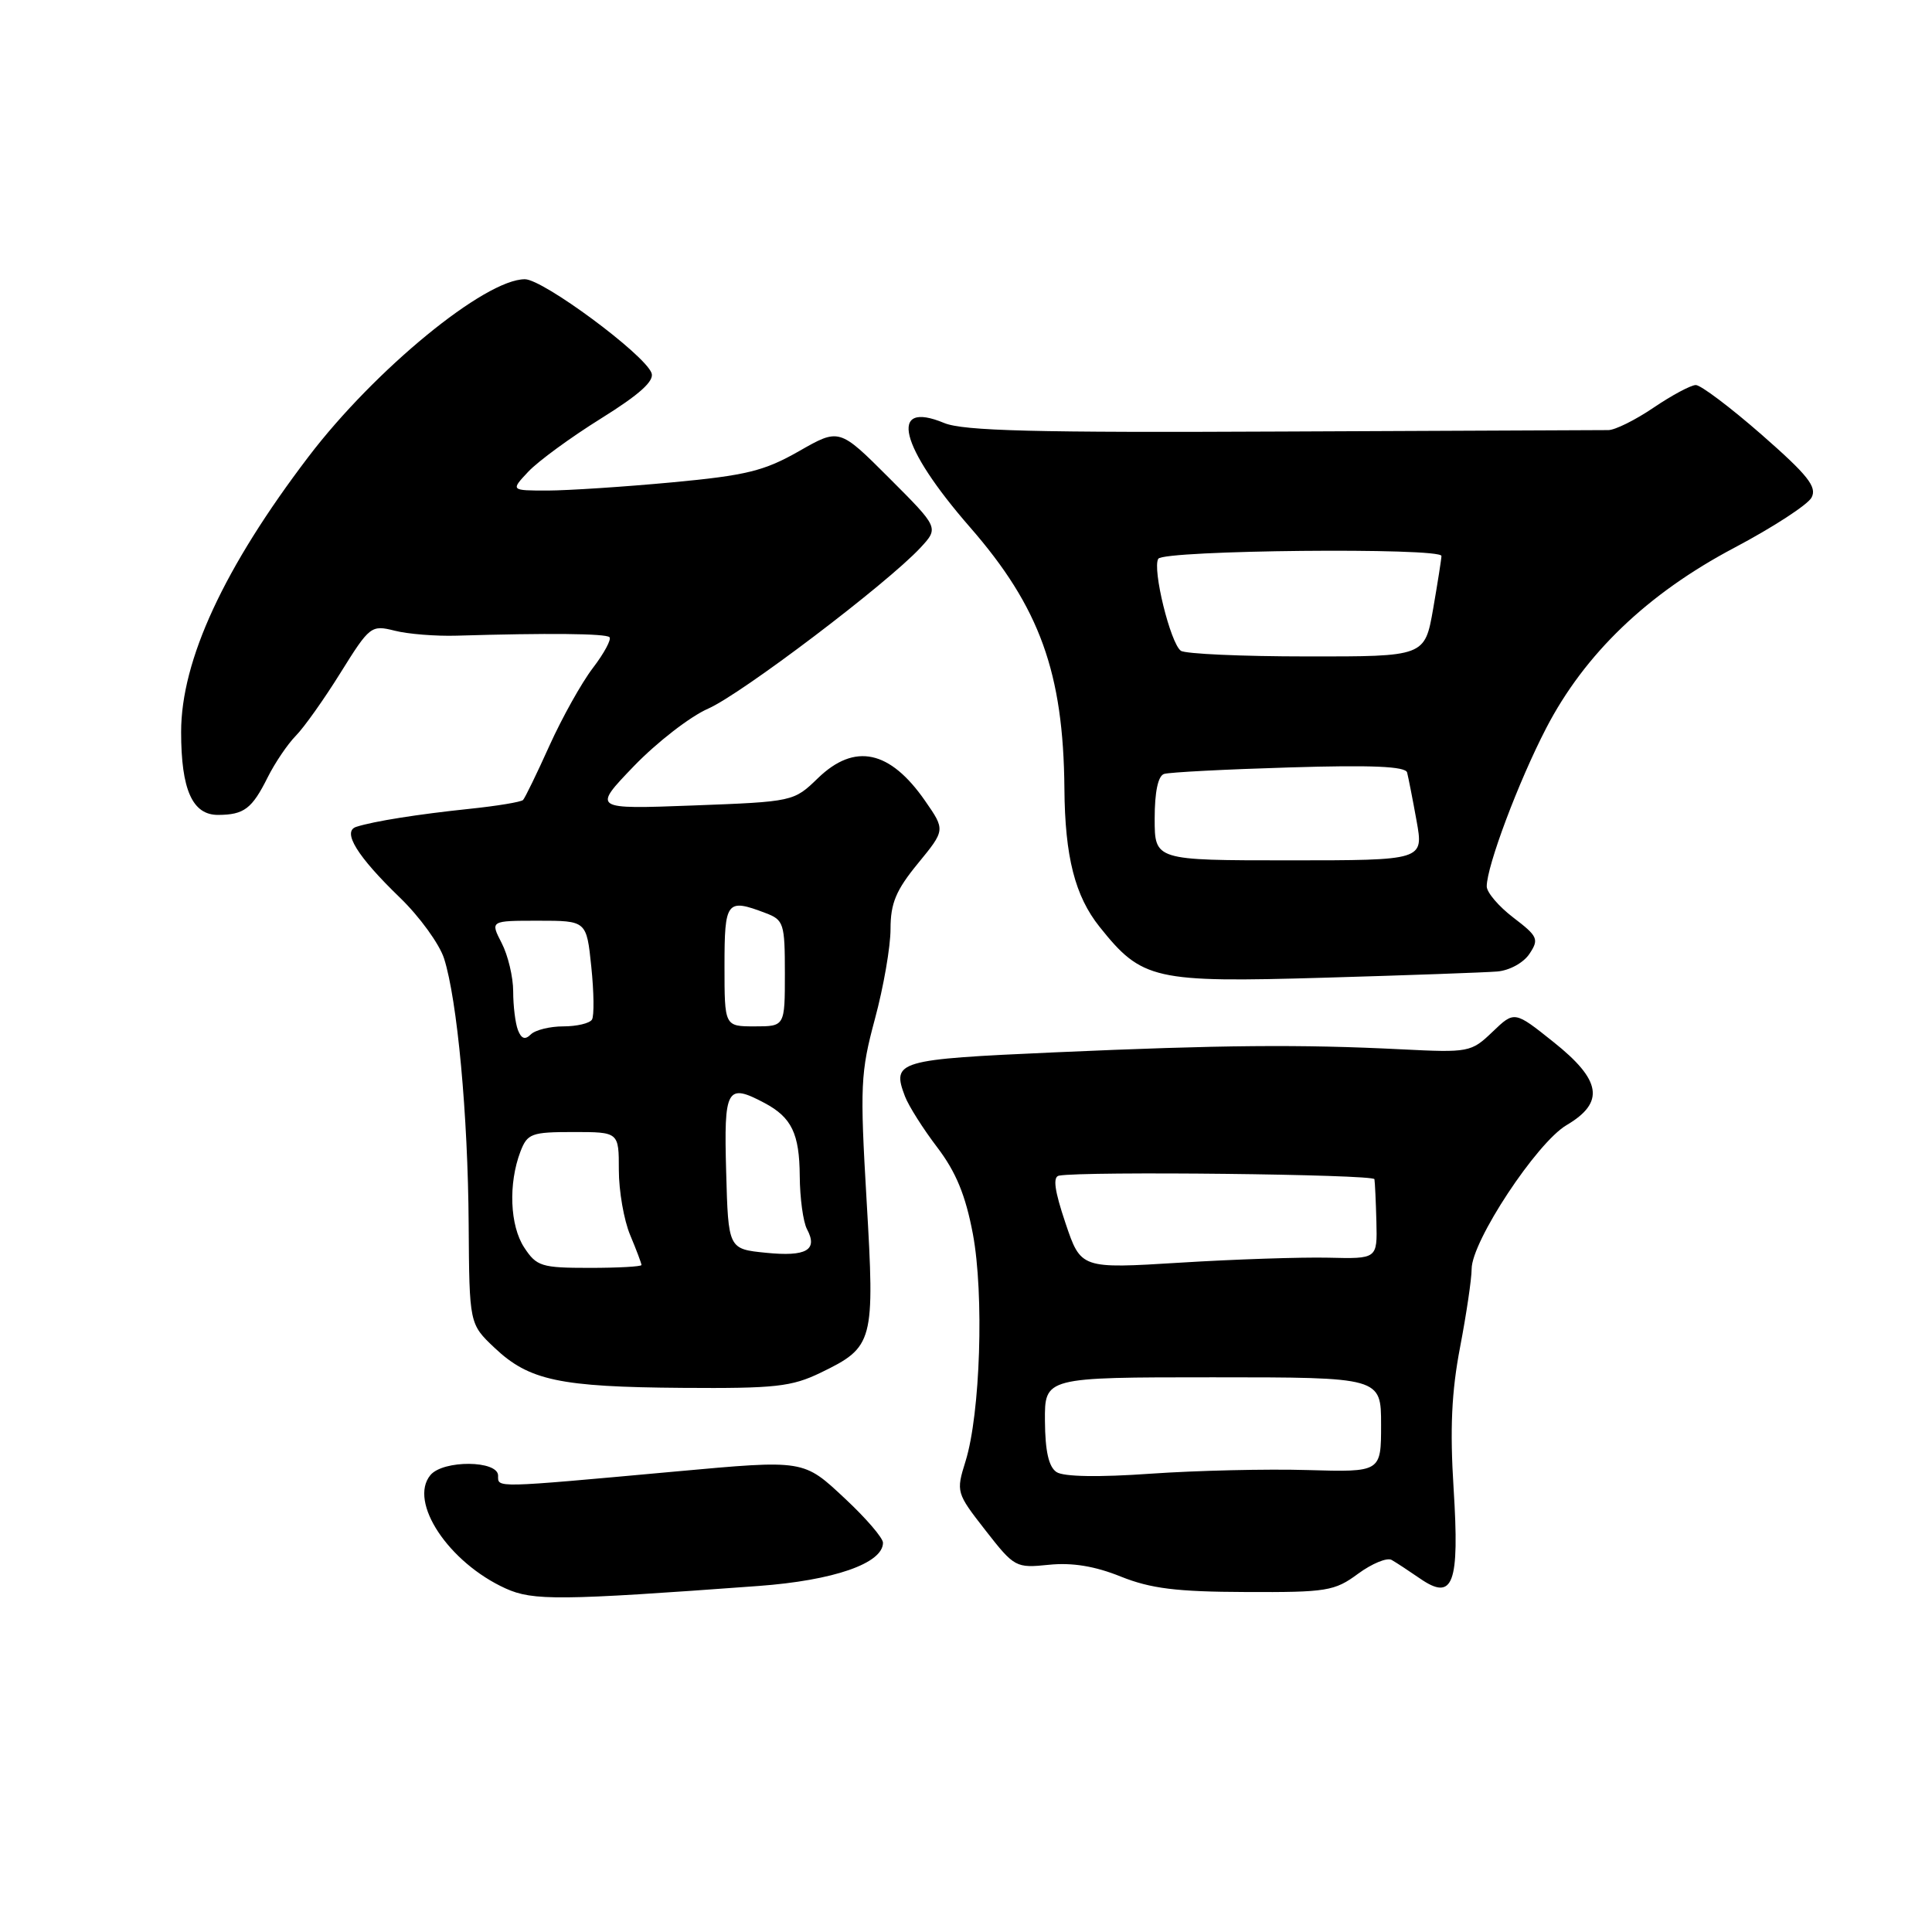 <?xml version="1.0" encoding="UTF-8" standalone="no"?>
<!DOCTYPE svg PUBLIC "-//W3C//DTD SVG 1.1//EN" "http://www.w3.org/Graphics/SVG/1.1/DTD/svg11.dtd" >
<svg xmlns="http://www.w3.org/2000/svg" xmlns:xlink="http://www.w3.org/1999/xlink" version="1.1" viewBox="0 0 256 256">
 <g >
 <path fill="currentColor"
d=" M 100.50 210.15 C 110.48 209.42 117.00 207.15 117.00 204.42 C 117.00 203.79 114.77 201.19 112.04 198.64 C 106.42 193.38 106.69 193.42 89.42 194.99 C 65.26 197.19 66.00 197.17 66.00 195.53 C 66.00 193.49 58.72 193.43 57.03 195.46 C 54.10 199.00 59.44 207.05 67.00 210.48 C 70.62 212.12 74.12 212.09 100.50 210.15 Z  M 179.95 208.53 C 181.79 207.18 183.79 206.35 184.40 206.70 C 185.00 207.04 186.69 208.15 188.14 209.15 C 192.56 212.21 193.41 209.94 192.61 197.23 C 192.11 189.33 192.34 184.39 193.47 178.50 C 194.31 174.10 195.00 169.44 195.00 168.14 C 195.00 164.48 203.62 151.42 207.57 149.09 C 212.68 146.08 212.22 143.14 205.83 138.06 C 200.67 133.94 200.67 133.94 197.77 136.72 C 194.94 139.43 194.64 139.49 185.68 139.04 C 172.28 138.37 161.91 138.46 139.80 139.44 C 118.86 140.37 118.13 140.58 119.92 145.29 C 120.40 146.54 122.32 149.58 124.19 152.03 C 126.68 155.31 127.94 158.37 128.91 163.50 C 130.41 171.53 129.90 187.30 127.94 193.62 C 126.67 197.69 126.71 197.82 130.58 202.78 C 134.42 207.70 134.60 207.79 139.00 207.34 C 142.08 207.03 145.08 207.52 148.50 208.90 C 152.47 210.49 155.88 210.92 165.06 210.95 C 175.81 211.00 176.84 210.83 179.95 208.53 Z  M 108.74 181.89 C 115.77 178.48 115.93 177.87 114.83 159.09 C 113.94 143.88 114.02 142.12 115.93 135.02 C 117.07 130.81 118.00 125.45 118.00 123.10 C 118.00 119.68 118.72 117.96 121.63 114.41 C 125.26 109.98 125.26 109.98 122.59 106.13 C 117.92 99.39 113.25 98.40 108.38 103.11 C 105.18 106.21 105.12 106.23 91.84 106.73 C 78.50 107.23 78.50 107.23 84.00 101.51 C 87.03 98.37 91.45 94.94 93.83 93.90 C 98.25 91.96 117.51 77.36 121.96 72.58 C 124.41 69.93 124.41 69.93 117.81 63.33 C 111.21 56.73 111.21 56.73 105.86 59.79 C 101.26 62.41 98.87 63.00 89.00 63.92 C 82.67 64.51 75.28 64.99 72.58 65.00 C 67.65 65.00 67.65 65.00 70.01 62.49 C 71.31 61.11 75.64 57.94 79.64 55.45 C 84.76 52.26 86.74 50.47 86.33 49.42 C 85.38 46.93 71.96 37.00 69.55 37.00 C 64.26 37.00 49.68 48.96 40.89 60.50 C 29.68 75.22 24.00 87.49 24.00 96.99 C 24.00 104.65 25.50 108.00 28.91 107.98 C 32.34 107.96 33.39 107.17 35.47 103.00 C 36.43 101.08 38.11 98.60 39.19 97.50 C 40.28 96.40 42.95 92.64 45.13 89.13 C 48.99 82.94 49.18 82.79 52.30 83.57 C 54.06 84.02 57.75 84.31 60.50 84.23 C 72.54 83.87 80.28 83.94 80.76 84.43 C 81.04 84.71 80.06 86.55 78.56 88.51 C 77.06 90.47 74.48 95.10 72.81 98.79 C 71.15 102.48 69.57 105.72 69.31 106.00 C 69.05 106.27 65.84 106.80 62.17 107.18 C 55.40 107.89 49.55 108.81 47.21 109.56 C 45.29 110.17 47.32 113.46 52.99 118.94 C 55.59 121.45 58.22 125.08 58.84 127.00 C 60.59 132.49 62.01 147.73 62.10 162.20 C 62.19 175.44 62.19 175.44 65.55 178.61 C 70.11 182.92 74.16 183.78 90.43 183.90 C 102.71 183.99 104.89 183.75 108.74 181.89 Z  M 198.38 128.73 C 200.00 128.60 201.87 127.58 202.66 126.39 C 203.95 124.45 203.78 124.07 200.53 121.59 C 198.59 120.11 197.00 118.25 197.00 117.45 C 197.00 114.78 201.21 103.56 204.87 96.50 C 209.97 86.65 218.28 78.67 229.81 72.58 C 234.92 69.88 239.53 66.88 240.04 65.93 C 240.79 64.52 239.56 62.97 233.43 57.60 C 229.28 53.97 225.35 51.01 224.70 51.02 C 224.04 51.03 221.52 52.38 219.10 54.02 C 216.68 55.66 213.98 57.00 213.10 56.99 C 212.22 56.99 192.79 57.07 169.92 57.18 C 137.16 57.34 127.65 57.10 125.11 56.05 C 117.66 52.96 119.20 59.16 128.53 69.86 C 137.77 80.45 140.91 89.14 141.04 104.50 C 141.11 113.53 142.44 118.73 145.70 122.81 C 151.32 129.85 152.90 130.21 175.50 129.55 C 186.50 129.23 196.79 128.86 198.38 128.73 Z  M 140.00 195.06 C 138.96 194.38 138.49 192.29 138.46 188.29 C 138.42 182.50 138.42 182.50 160.71 182.50 C 183.00 182.50 183.00 182.50 183.00 188.79 C 183.00 195.07 183.00 195.07 173.25 194.79 C 167.89 194.63 158.55 194.85 152.50 195.27 C 145.59 195.76 140.94 195.68 140.00 195.06 Z  M 141.18 162.06 C 139.73 157.76 139.48 155.94 140.32 155.78 C 143.58 155.17 182.01 155.60 182.12 156.25 C 182.19 156.66 182.31 159.21 182.38 161.90 C 182.50 166.81 182.50 166.81 176.00 166.65 C 172.43 166.57 163.59 166.86 156.36 167.31 C 143.22 168.12 143.22 168.12 141.18 162.06 Z  M 69.46 165.30 C 67.56 162.40 67.34 156.85 68.96 152.59 C 69.88 150.20 70.41 150.00 75.98 150.00 C 82.00 150.00 82.00 150.00 82.00 155.03 C 82.00 157.80 82.67 161.68 83.50 163.65 C 84.33 165.63 85.00 167.41 85.00 167.62 C 85.00 167.83 81.90 168.00 78.12 168.00 C 71.74 168.00 71.10 167.80 69.46 165.30 Z  M 101.50 166.00 C 96.50 165.50 96.50 165.50 96.22 155.25 C 95.91 144.17 96.29 143.49 101.32 146.16 C 104.90 148.07 105.93 150.22 105.97 155.82 C 105.99 158.74 106.42 161.91 106.93 162.87 C 108.41 165.64 106.86 166.54 101.50 166.00 Z  M 68.63 136.49 C 68.28 135.58 68.00 133.28 68.00 131.37 C 68.00 129.46 67.31 126.57 66.47 124.95 C 64.95 122.00 64.95 122.00 71.33 122.00 C 77.72 122.00 77.72 122.00 78.35 128.10 C 78.70 131.46 78.74 134.61 78.44 135.10 C 78.13 135.60 76.42 136.00 74.64 136.00 C 72.86 136.00 70.92 136.48 70.33 137.07 C 69.58 137.82 69.08 137.65 68.63 136.49 Z  M 96.00 128.00 C 96.00 119.38 96.28 119.02 101.43 120.98 C 103.85 121.89 104.00 122.35 104.00 128.98 C 104.00 136.00 104.00 136.00 100.00 136.00 C 96.00 136.00 96.00 136.00 96.00 128.00 Z  M 153.00 108.47 C 153.00 104.92 153.45 102.80 154.25 102.55 C 154.94 102.33 162.40 101.94 170.82 101.69 C 181.79 101.35 186.23 101.55 186.45 102.36 C 186.61 102.99 187.18 105.86 187.70 108.75 C 188.65 114.00 188.65 114.00 170.83 114.00 C 153.00 114.00 153.00 114.00 153.00 108.47 Z  M 156.47 86.23 C 155.09 85.25 152.66 75.36 153.48 74.04 C 154.19 72.89 191.00 72.53 191.00 73.67 C 191.00 74.04 190.50 77.19 189.90 80.67 C 188.79 87.00 188.79 87.00 173.15 86.98 C 164.54 86.98 157.04 86.64 156.47 86.23 Z "/>
</g>
</svg>